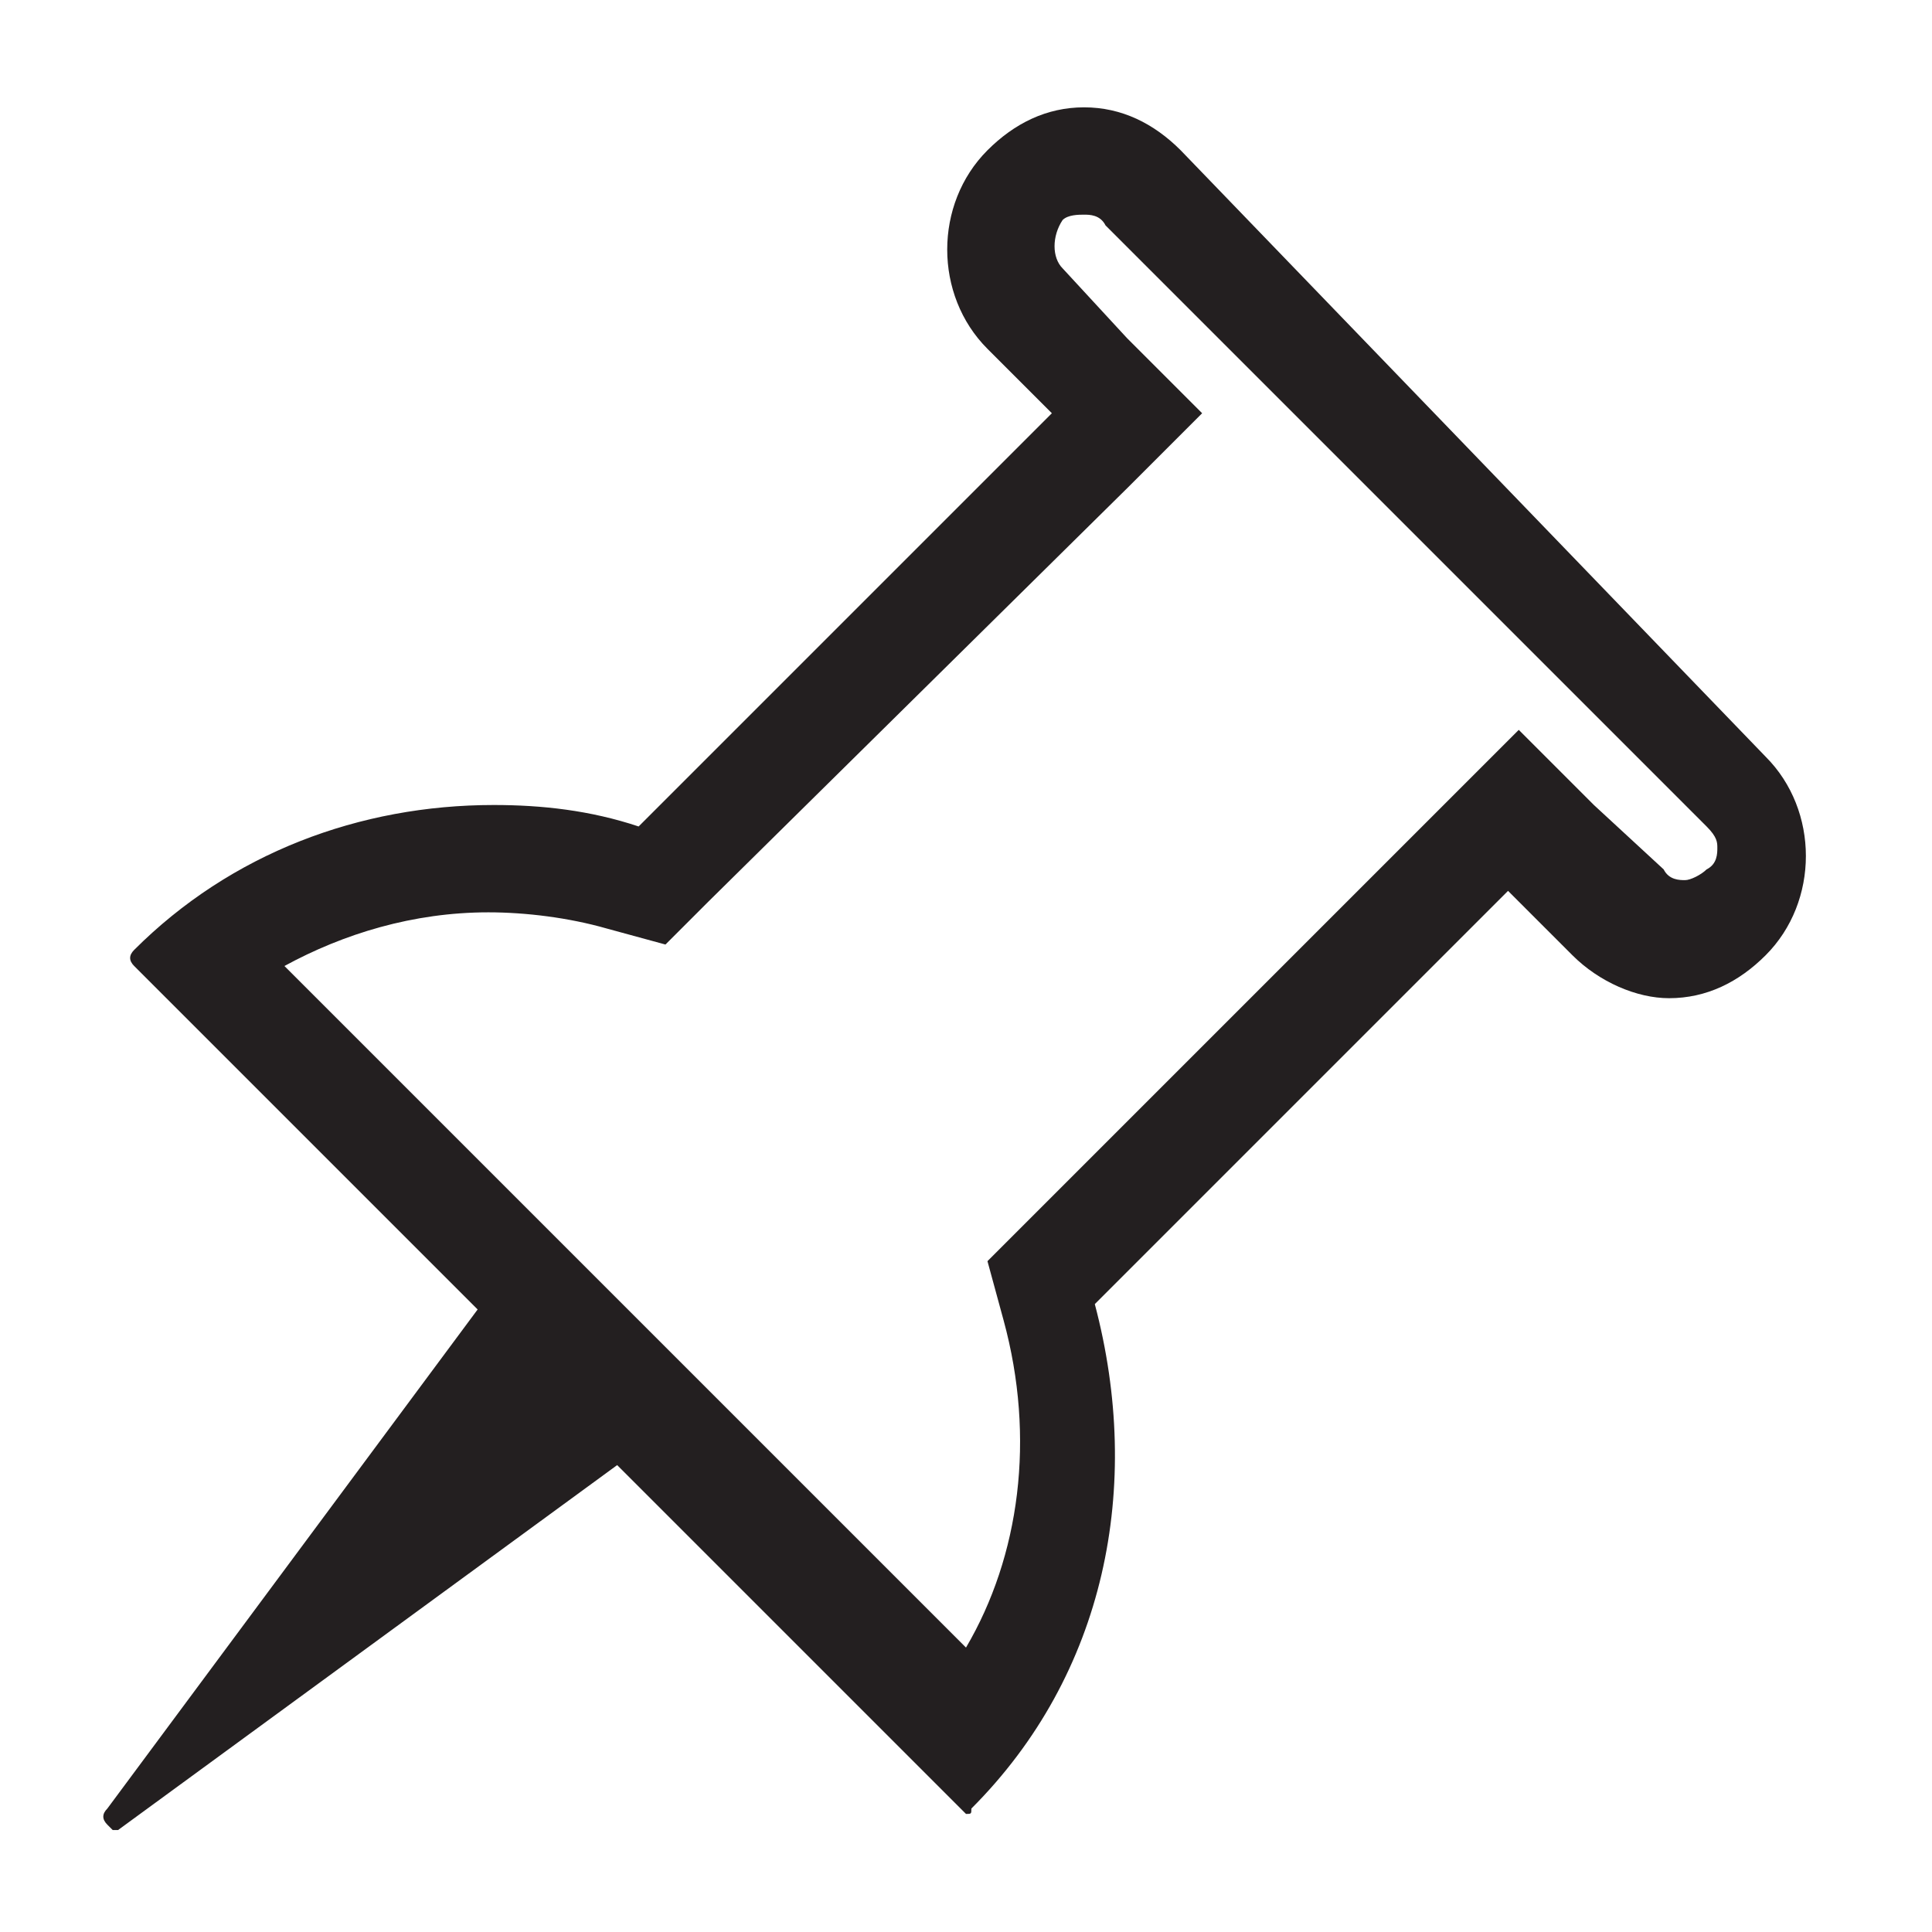 <?xml version="1.0" encoding="utf-8"?>
<!-- Generator: Adobe Illustrator 20.1.0, SVG Export Plug-In . SVG Version: 6.00 Build 0)  -->
<svg version="1.1" id="Calque_1" xmlns="http://www.w3.org/2000/svg" xmlns:xlink="http://www.w3.org/1999/xlink" x="0px" y="0px"
	 viewBox="0 0 36 36" style="enable-background:new 0 0 36 36;" xml:space="preserve">
<style type="text/css">
	.st0{fill:#231F20;}
</style>
<title>A</title>
<path class="st0" d="M20.2,4c0.1,0,0.3,0,0.4,0.2l11.2,11.2c0.2,0.2,0.2,0.3,0.2,0.4s0,0.3-0.2,0.4c-0.1,0.1-0.3,0.2-0.4,0.2
	s-0.3,0-0.4-0.2L29.7,15l-1.4-1.4L26.9,15l-7.7,7.7l-0.8,0.8l0.3,1.1c0.6,2.2,0.3,4.4-0.7,6.1l-5-5L5.3,18c1.1-0.6,2.4-1,3.8-1
	c0.7,0,1.5,0.1,2.2,0.3l1.1,0.3l0.8-0.8L21,9.1l1.4-1.4L21,6.3L19.8,5c-0.2-0.2-0.2-0.6,0-0.9C19.9,4,20.1,4,20.2,4 M20.2,2
	c-0.7,0-1.3,0.3-1.8,0.8c-1,1-1,2.7,0,3.7l1.2,1.2l-7.7,7.7C11,15.1,10.1,15,9.2,15c-2.5,0-4.9,0.9-6.7,2.7c-0.1,0.1-0.1,0.2,0,0.3
	l6.4,6.4L2,33.7c-0.1,0.1-0.1,0.2,0,0.3c0,0,0.1,0.1,0.1,0.1c0,0,0.1,0,0.1,0l9.3-6.8l6.4,6.4c0,0,0.1,0.1,0.1,0.1
	c0.1,0,0.1,0,0.1-0.1c2.5-2.5,3.2-6,2.3-9.4l7.7-7.7l1.2,1.2c0.5,0.5,1.2,0.8,1.8,0.8c0.7,0,1.3-0.3,1.8-0.8c1-1,1-2.7,0-3.7L22,2.8
	C21.5,2.3,20.9,2,20.2,2L20.2,2z"/>
</svg>
